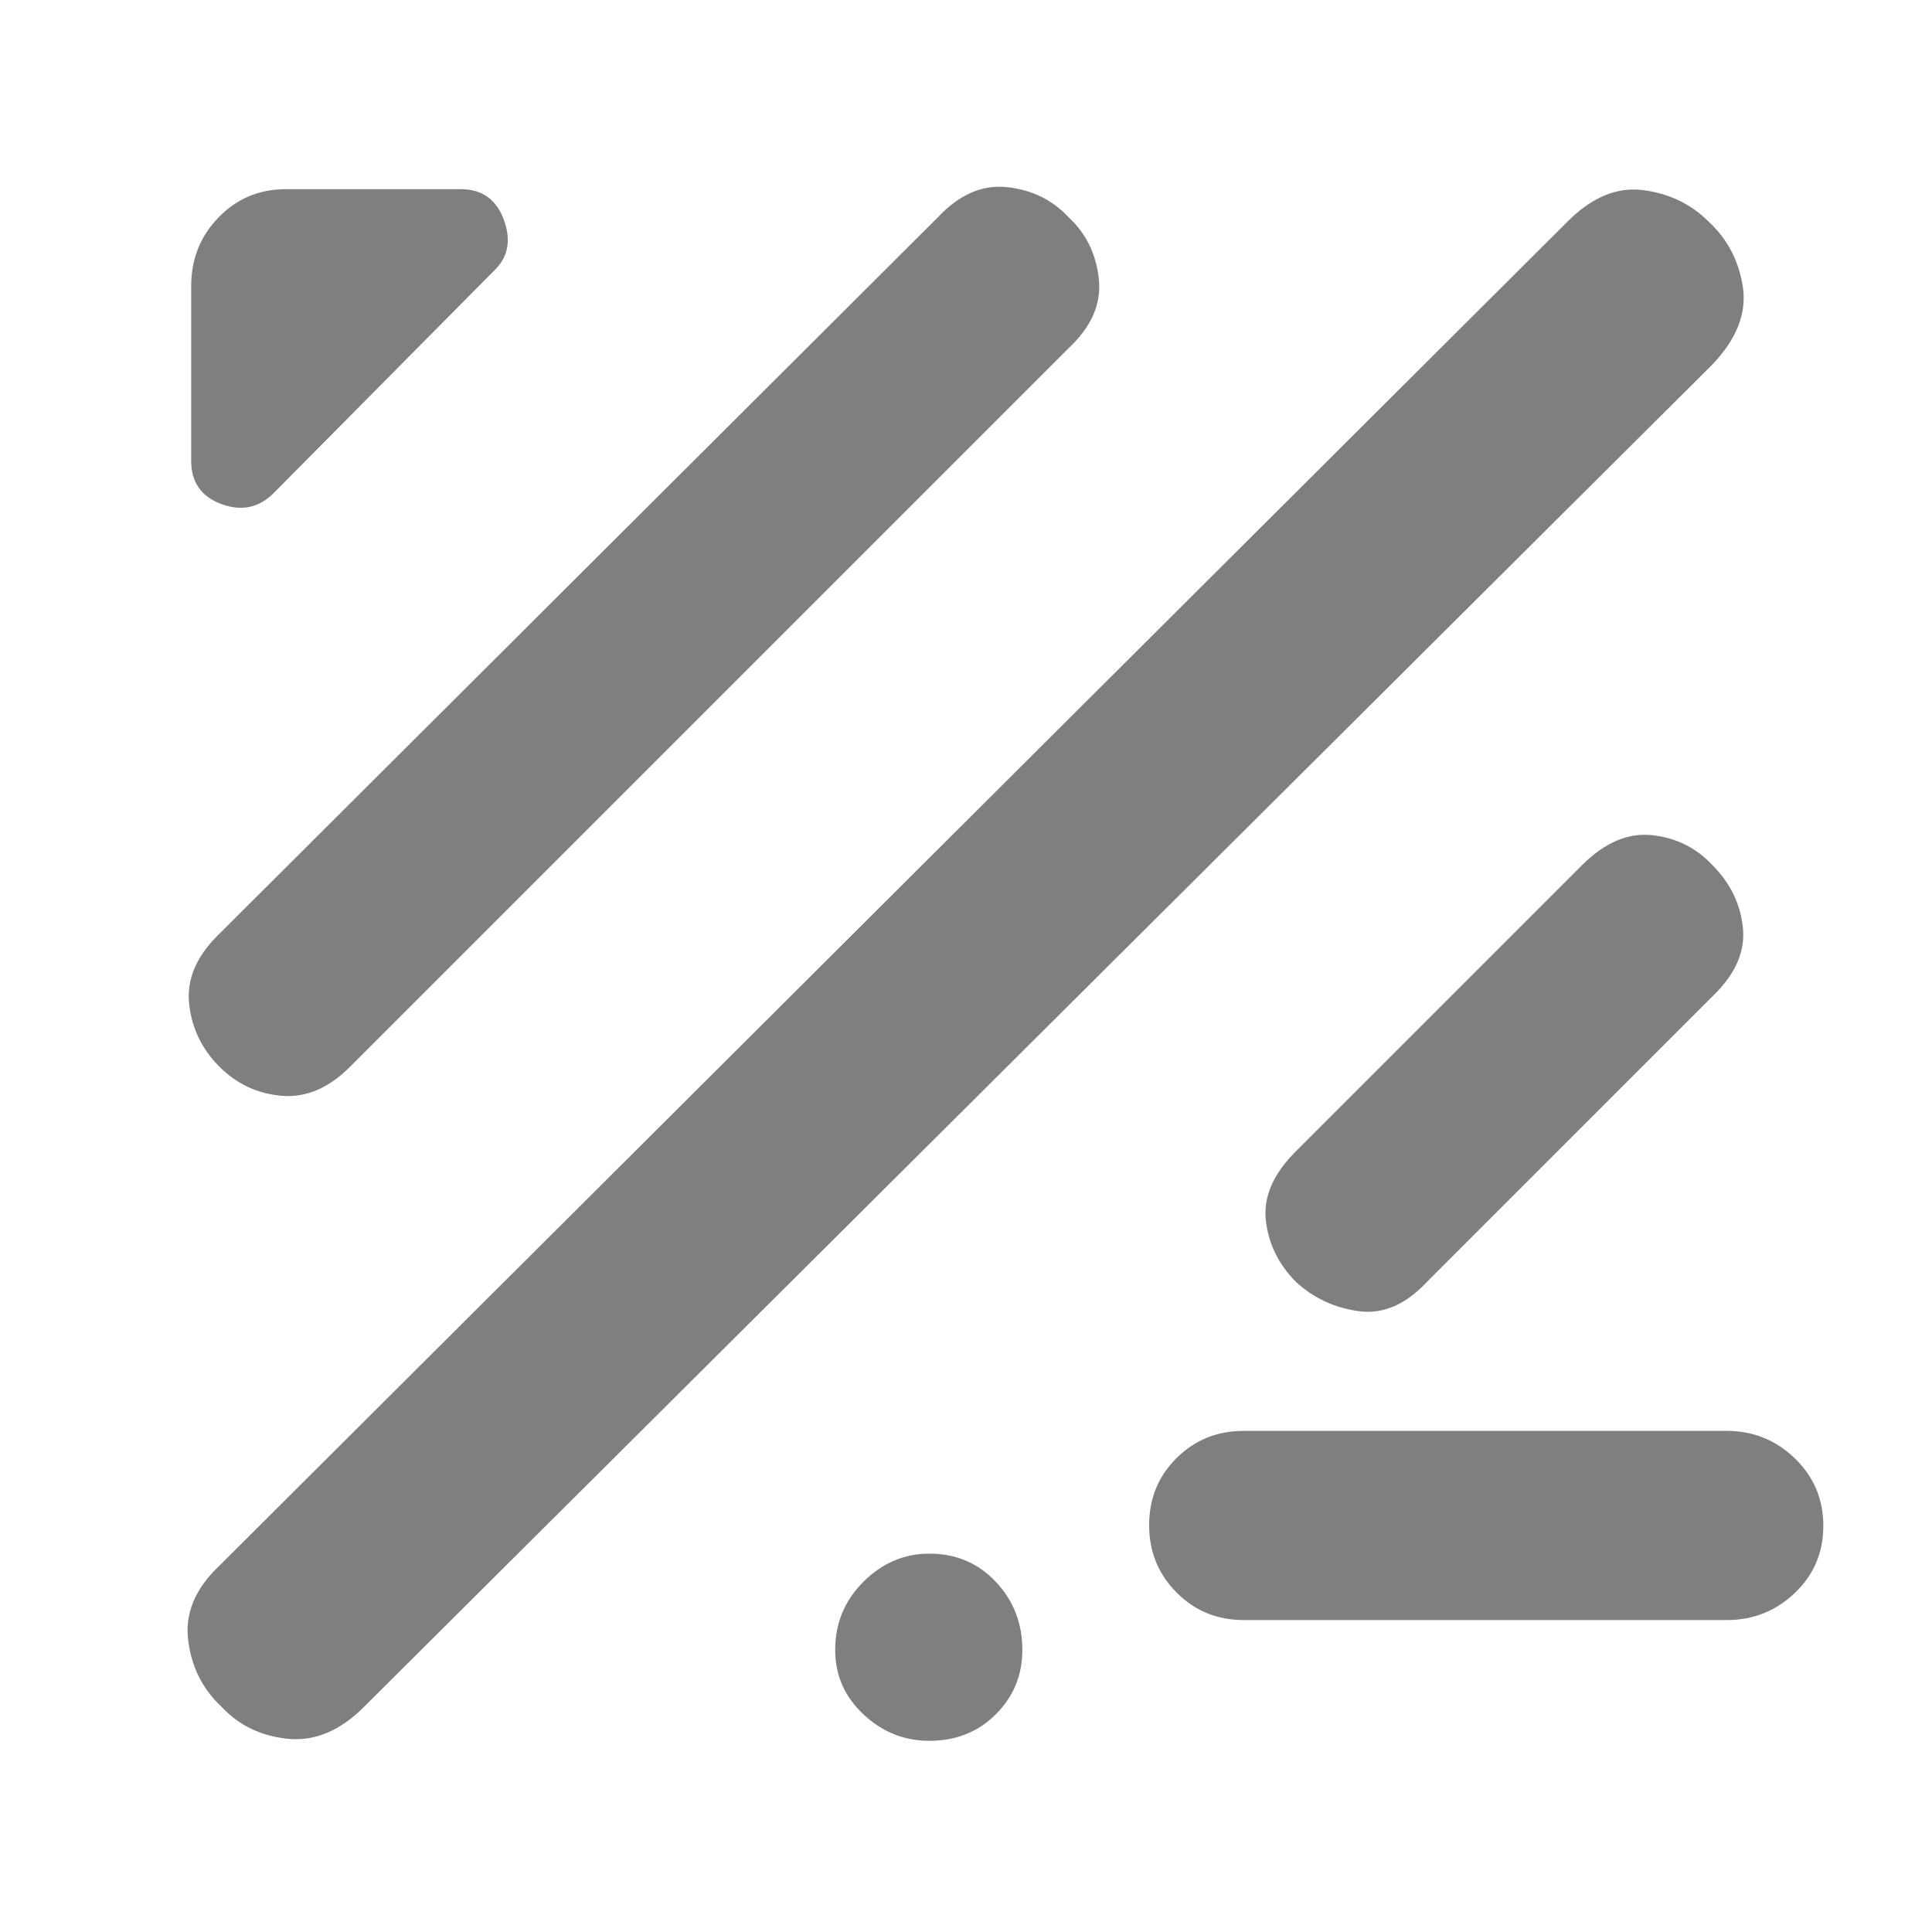 <svg xmlns="http://www.w3.org/2000/svg" height="48" viewBox="0 -960 960 960" width="48"><path fill="rgb(127, 127, 127)" d="M110-112q-14-13-16.5-33t15.5-37l670-668q18-18 37.35-15.54 19.35 2.46 32.5 15.5Q863-837 866-817.5q3 19.5-15 38.5L181-112q-17.89 18-37.94 16Q123-98 110-112Zm508-43q-19.75 0-33.37-13.68Q571-182.35 571-202.18q0-19.82 13.63-33.32Q598.25-249 618-249h240q19.75 0 33.88 13.68Q906-221.65 906-201.82q0 19.82-14.12 33.32Q877.75-155 858-155H618ZM109-430q-13-13-15-31t14-34l358-357q15.89-17 34.44-15Q519-865 531-852q13 12 15 30.56 2 18.55-15 34.44L174-430q-15.89 16-33.94 14.5Q122-417 109-430Zm600 107q-15.89 17-33.94 14.5Q657-311 644-323q-13-13-15-30.56-2-17.55 15-34.44l142-142q17-17 35-15t30 15q13 13 15 30.56 2 17.55-14 33.44L709-323ZM136-715q-11 11-26 5.46T95-731v-86.82Q95-838 108.63-852q13.62-14 33.37-14h87q15.92 0 21.46 15.5Q256-835 245-825L136-715ZM461.82-95Q443-95 429-108.18q-14-13.17-14-32Q415-160 429-174t32.82-14q19.83 0 33 14Q508-160 508-140.18q0 18.83-13.18 32Q481.65-95 461.82-95Z"/></svg>